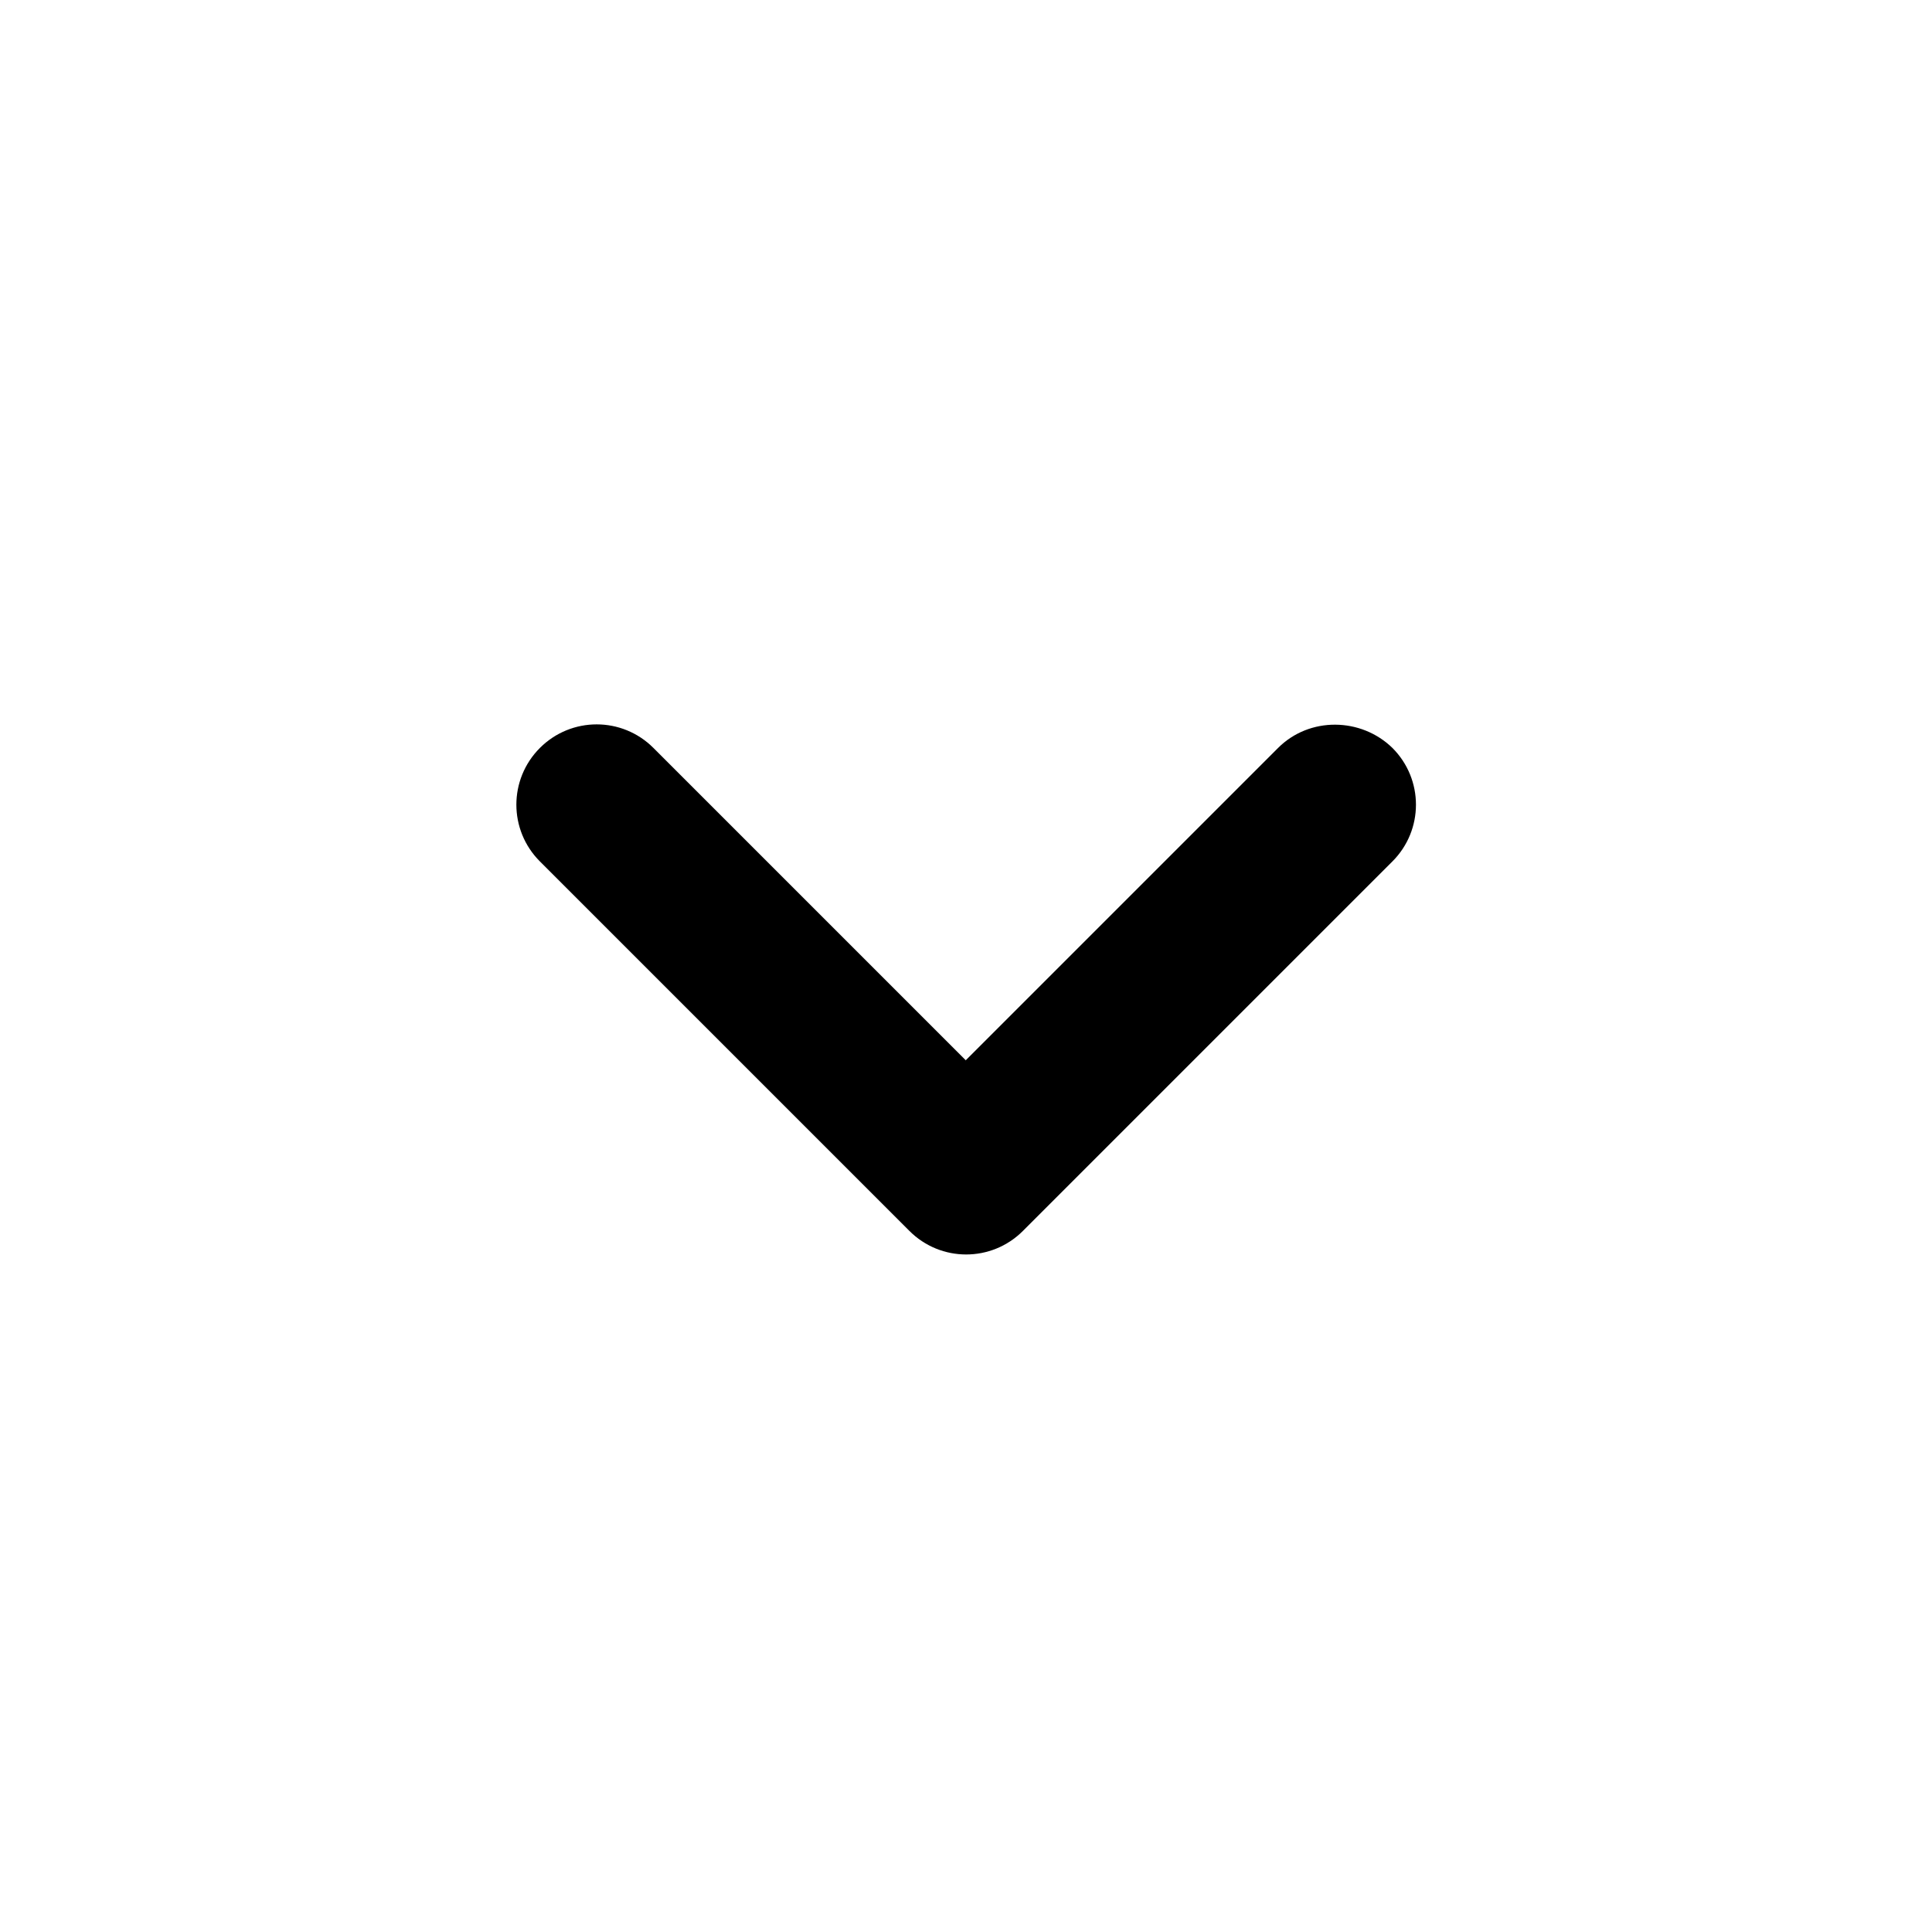 <svg   viewBox="0 0 24 24" fill="none" xmlns="http://www.w3.org/2000/svg">
<g clip-path="url(#clip0_61_17148)">
<path d="M15.877 9.291L11.997 13.171L8.117 9.291C7.727 8.901 7.097 8.901 6.707 9.291C6.317 9.681 6.317 10.311 6.707 10.701L11.297 15.291C11.687 15.681 12.317 15.681 12.707 15.291L17.297 10.701C17.687 10.311 17.687 9.681 17.297 9.291C16.907 8.911 16.267 8.901 15.877 9.291V9.291Z" fill="black"/>
</g>
<defs>
<clipPath id="clip0_61_17148">
<rect width="24" height="24" fill="white" transform="translate(0 0.001)"/>
</clipPath>
</defs>
</svg>
